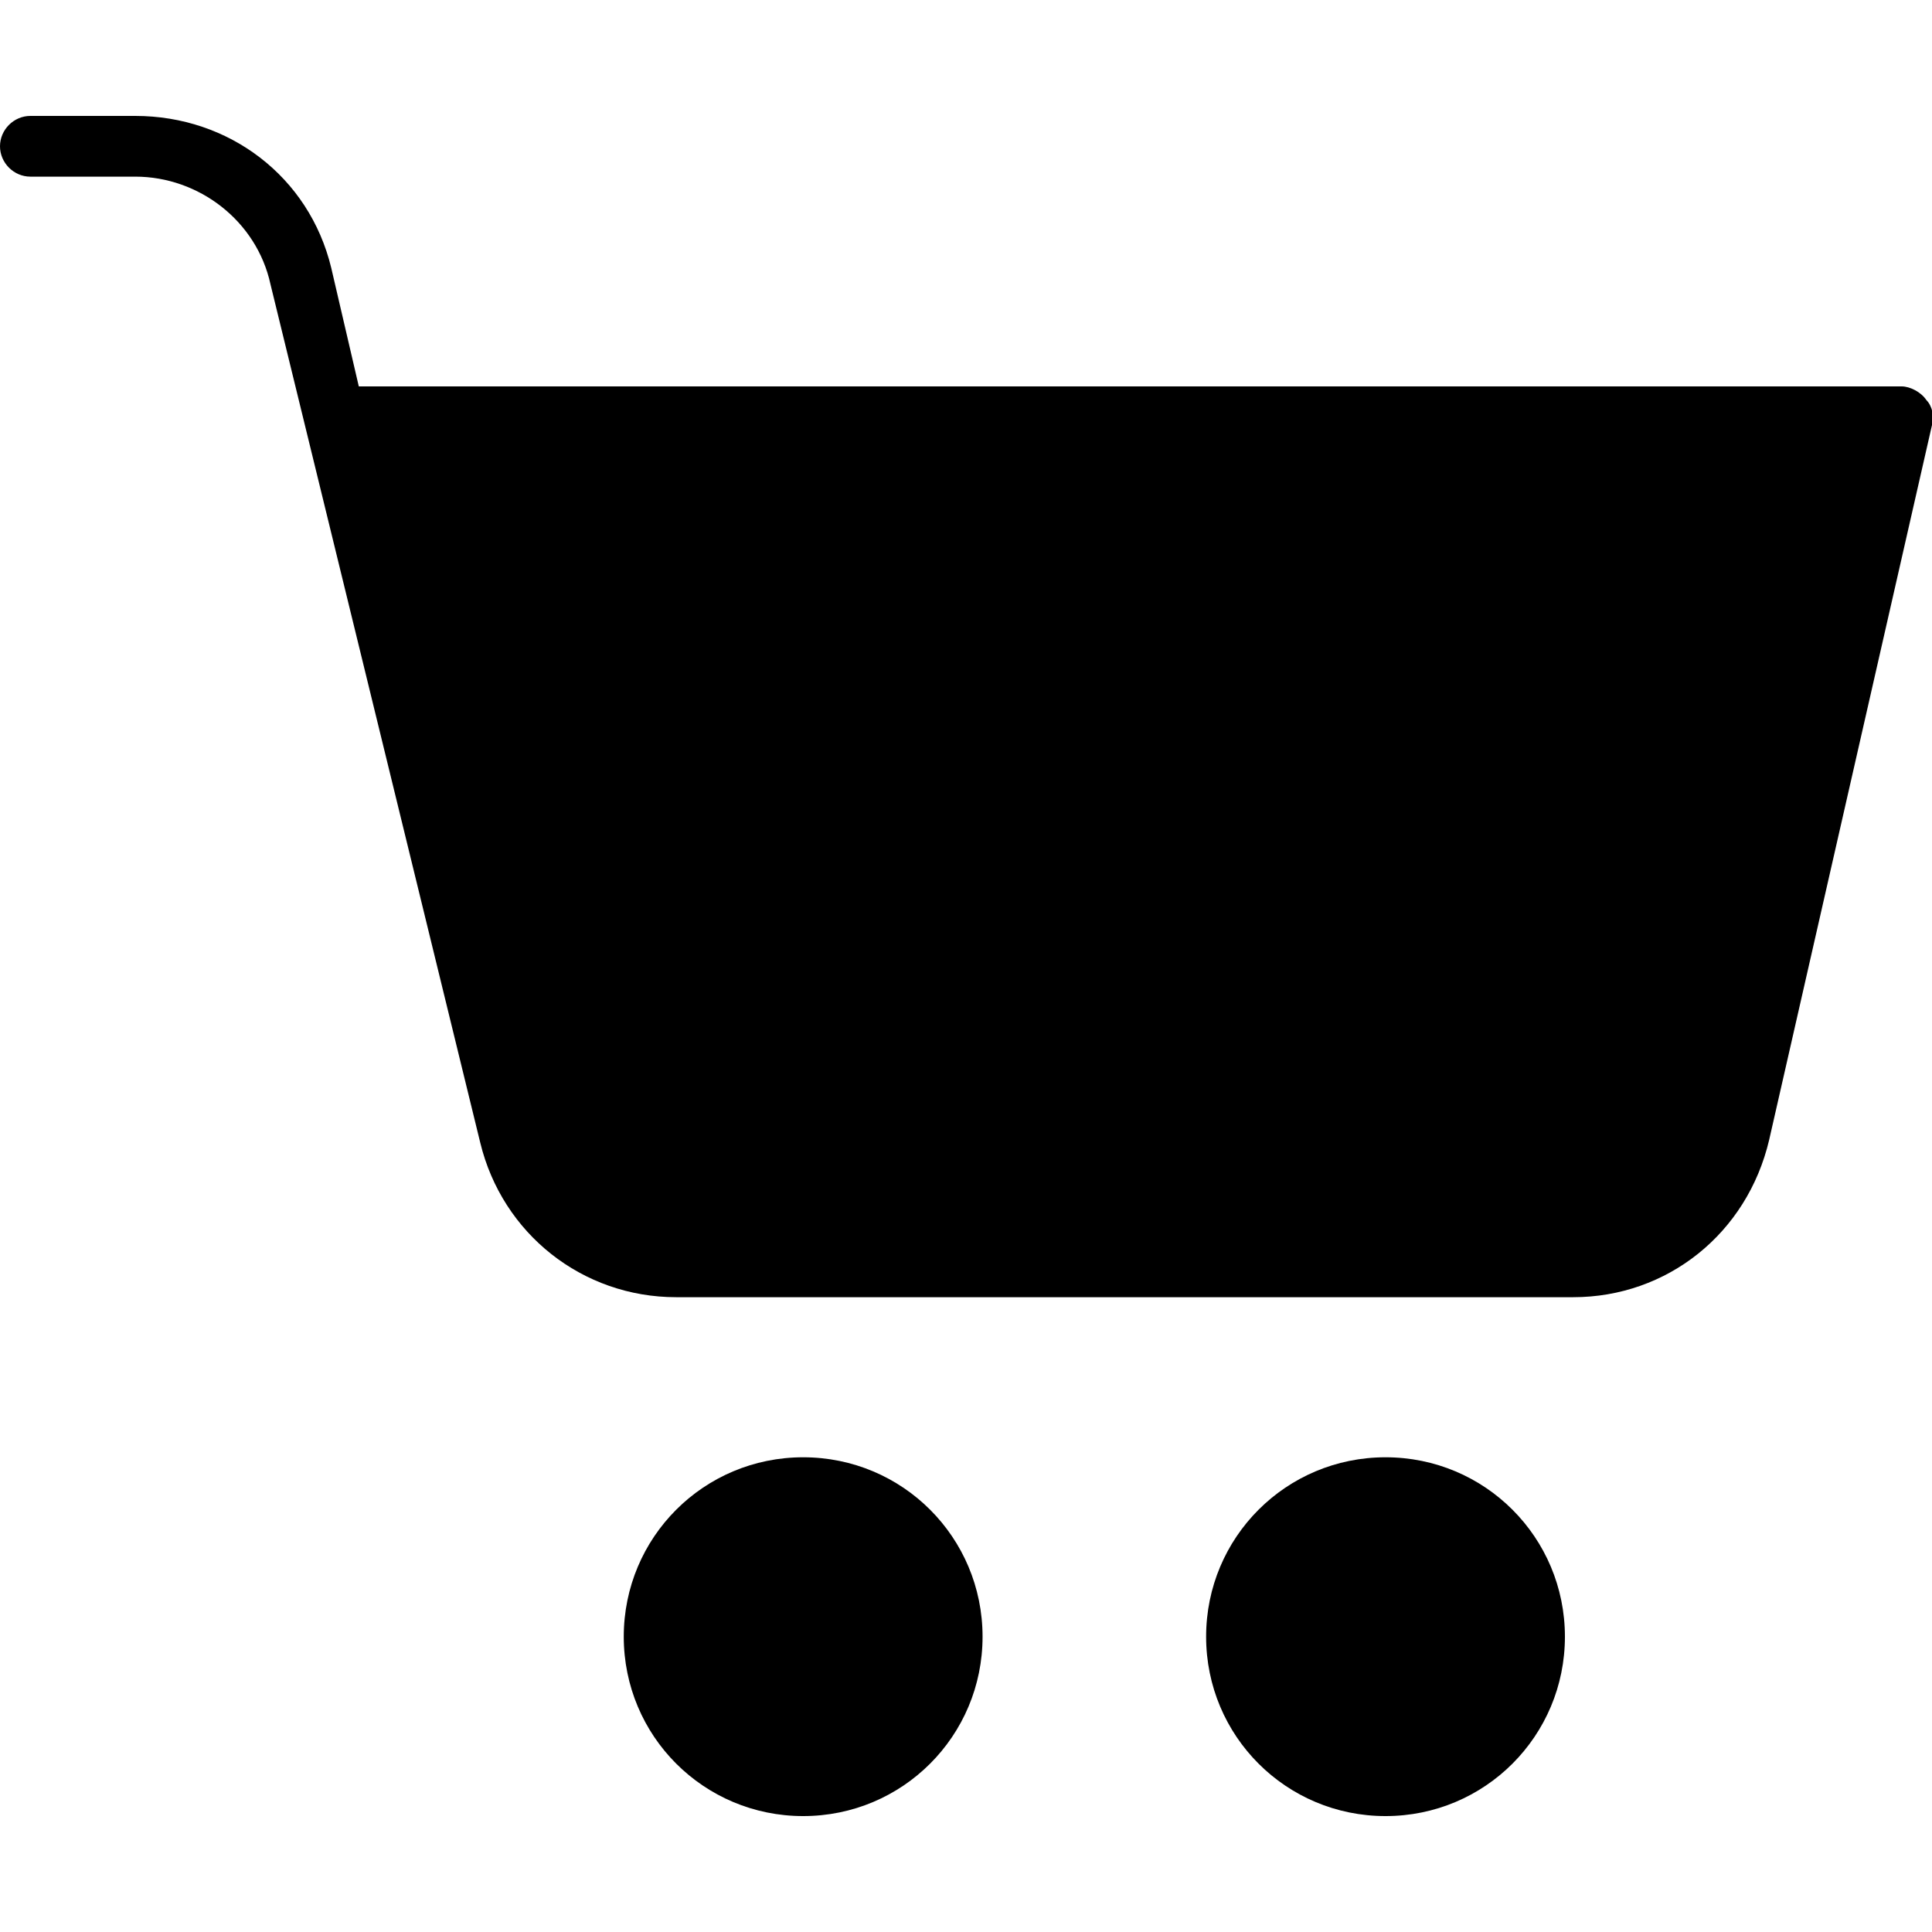 <?xml version="1.0" encoding="utf-8"?>
<!-- Generator: Adobe Illustrator 22.0.1, SVG Export Plug-In . SVG Version: 6.00 Build 0)  -->
<svg version="1.1" id="Layer_1" xmlns="http://www.w3.org/2000/svg" xmlns:xlink="http://www.w3.org/1999/xlink" x="0px" y="0px"
	 viewBox="0 0 70 70" style="enable-background:new 0 0 70 70;" xml:space="preserve">
<path d="M50.2,52.8c-3.6,0-6.5,2.9-6.5,6.5c0,3.6,2.9,6.5,6.5,6.5c3.6,0,6.5-2.9,6.5-6.5C56.7,55.7,53.8,52.8,50.2,52.8z"/>
<path d="M68.9,14H13L12,9.7c-0.8-3.3-3.7-5.5-7.1-5.5H1.1C0.5,4.2,0,4.7,0,5.3c0,0.6,0.5,1.1,1.1,1.1h3.8c2.3,0,4.4,1.6,4.9,3.9
	l7.6,31.1c0.8,3.3,3.7,5.6,7.1,5.6H57c3.4,0,6.3-2.3,7.1-5.7L70,15.4c0.1-0.3,0-0.7-0.2-0.9C69.6,14.2,69.2,14,68.9,14z"/>
<path d="M29.1,52.8c-3.6,0-6.5,2.9-6.5,6.5c0,3.6,2.9,6.5,6.5,6.5c3.6,0,6.5-2.9,6.5-6.5C35.6,55.7,32.7,52.8,29.1,52.8z"/>
</svg>
